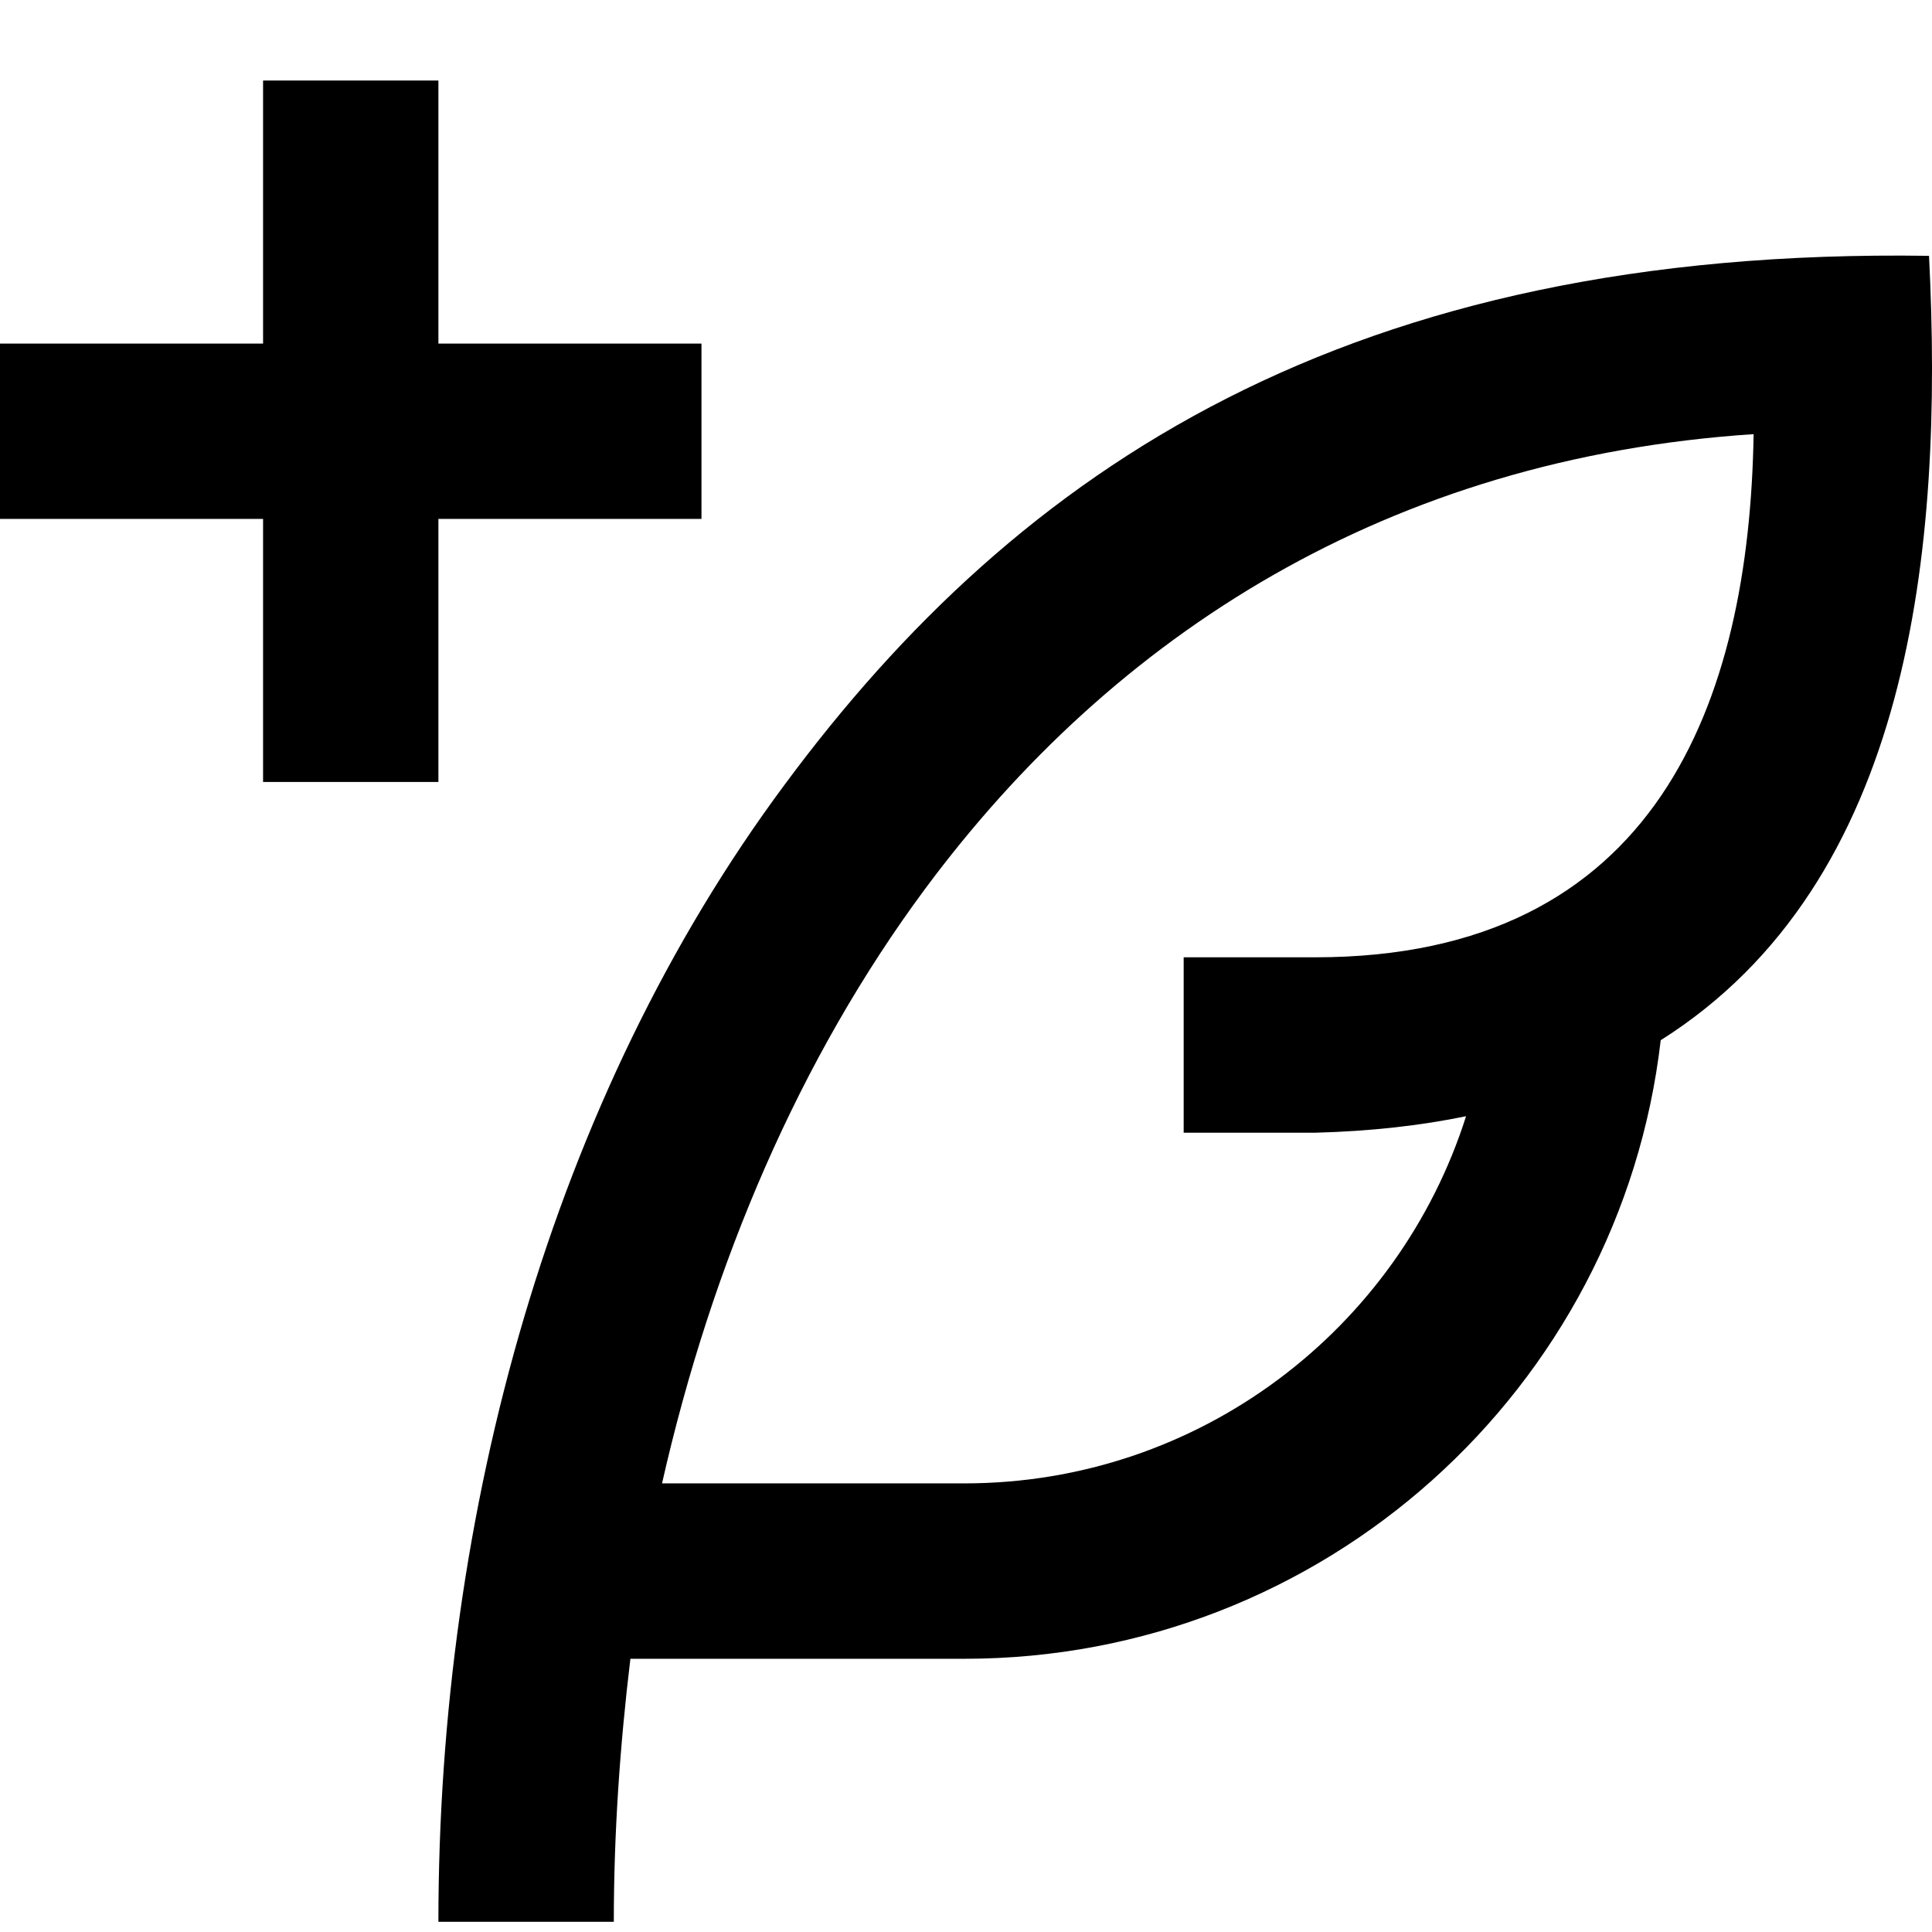 <svg width="24" height="24" viewBox="0 0 24 24" fill="currentcolor" xmlns="http://www.w3.org/2000/svg">
<path d="M23.963 3.178C16.752 3.07 12.657 5.815 9.748 9.746C6.851 13.646 5.446 18.788 5.446 23.873H7.625C7.625 22.777 7.701 21.682 7.831 20.606H11.981C16.447 20.606 20.129 17.249 20.63 12.922C23.734 10.963 24.148 6.837 23.963 3.178ZM16.338 11.892H14.704V14.071H16.338C17.024 14.053 17.645 13.983 18.212 13.866C17.373 16.51 14.9 18.427 11.981 18.427H8.224C8.844 15.691 9.934 13.144 11.491 11.043C13.844 7.871 17.253 5.693 21.784 5.393C21.73 8.711 20.586 11.892 16.338 11.892ZM3.268 9.714V6.446H0V4.268H3.268V1H5.446V4.268H8.714V6.446H5.446V9.714H3.268Z" fill="inherit"/>
</svg>
